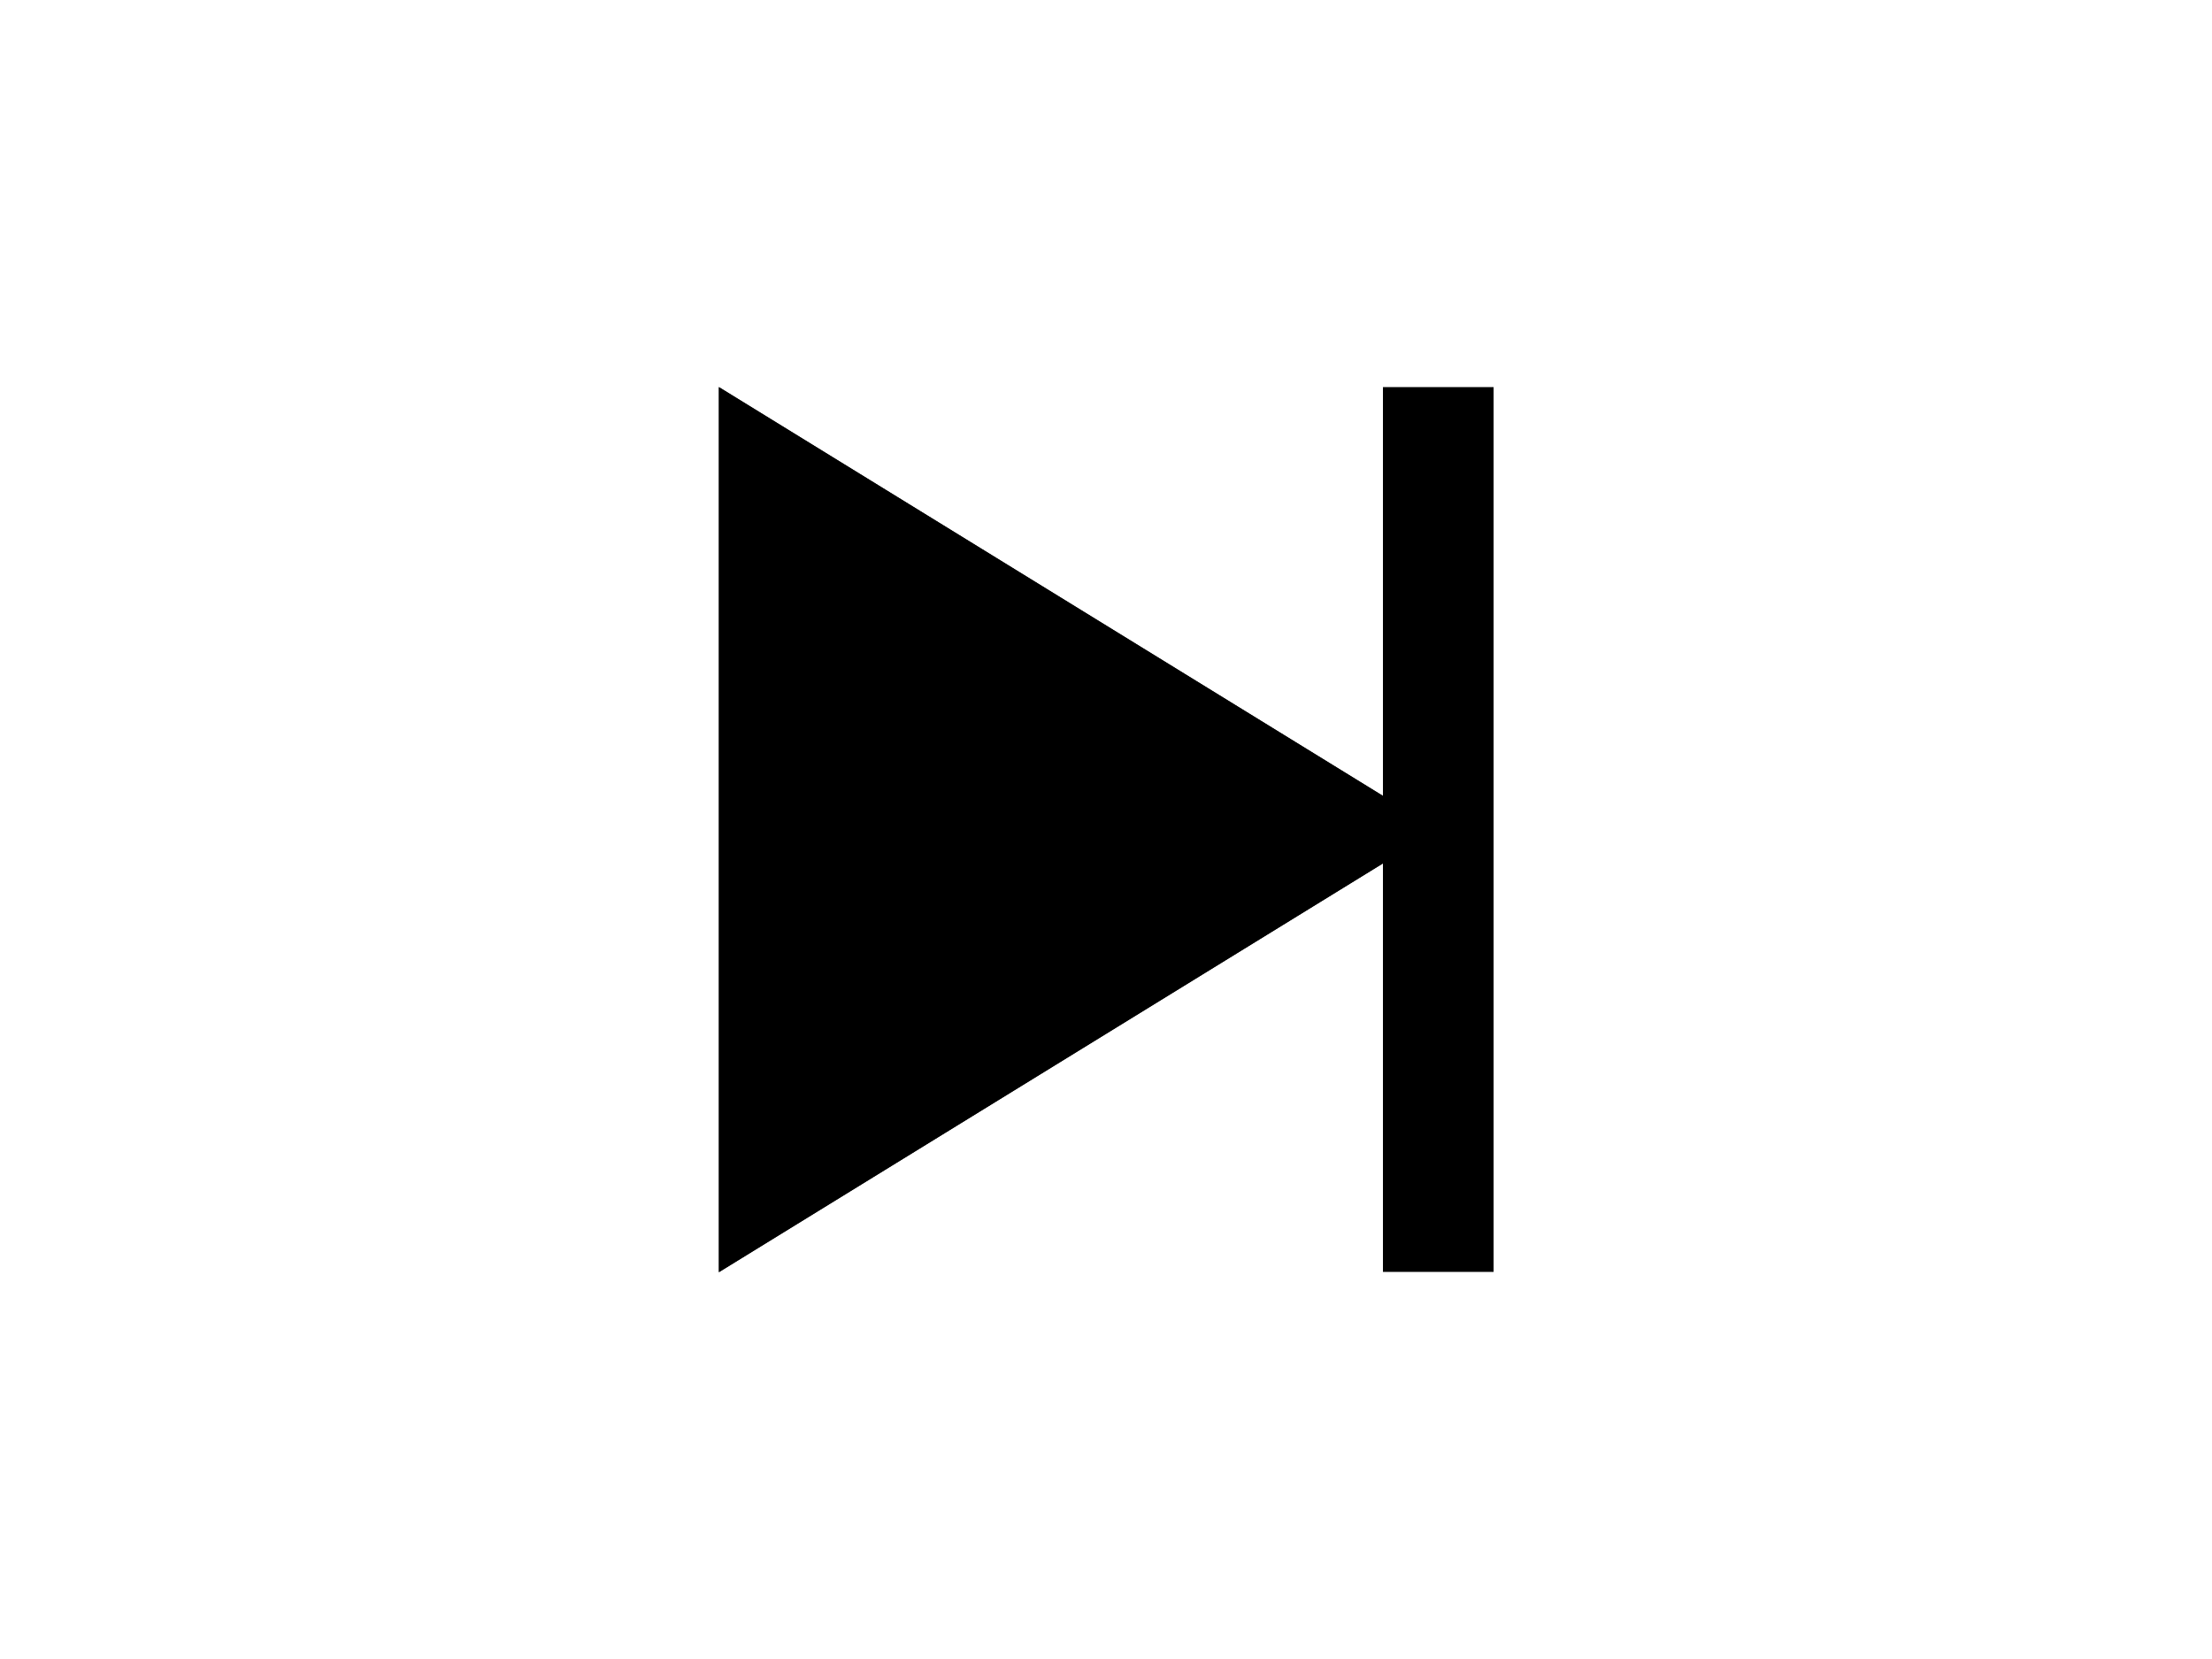 <?xml version="1.0" encoding="UTF-8" standalone="no"?>
<!DOCTYPE svg PUBLIC "-//W3C//DTD SVG 1.1//EN" "http://www.w3.org/Graphics/SVG/1.1/DTD/svg11.dtd">
<svg width="100%" height="100%" viewBox="0 0 40 30" version="1.1" xmlns="http://www.w3.org/2000/svg" xmlns:xlink="http://www.w3.org/1999/xlink" xml:space="preserve" xmlns:serif="http://www.serif.com/" style="fill-rule:evenodd;clip-rule:evenodd;stroke-linejoin:round;stroke-miterlimit:2;">
    <g id="end">
        <g id="play" transform="matrix(6.53145e-17,1.067,-1.3,7.9602e-17,37.7,7)">
            <path d="M7.5,9L15,19L0,19L7.5,9Z"/>
            <path d="M7.5,9L15,19L0,19L7.5,9ZM7.5,10.376L13.427,18.279C13.427,18.279 1.573,18.279 1.573,18.279L7.5,10.376Z"/>
        </g>
        <g transform="matrix(0.667,0,0,1,8.333,0)">
            <rect x="25" y="7" width="3" height="16"/>
        </g>
    </g>
</svg>
